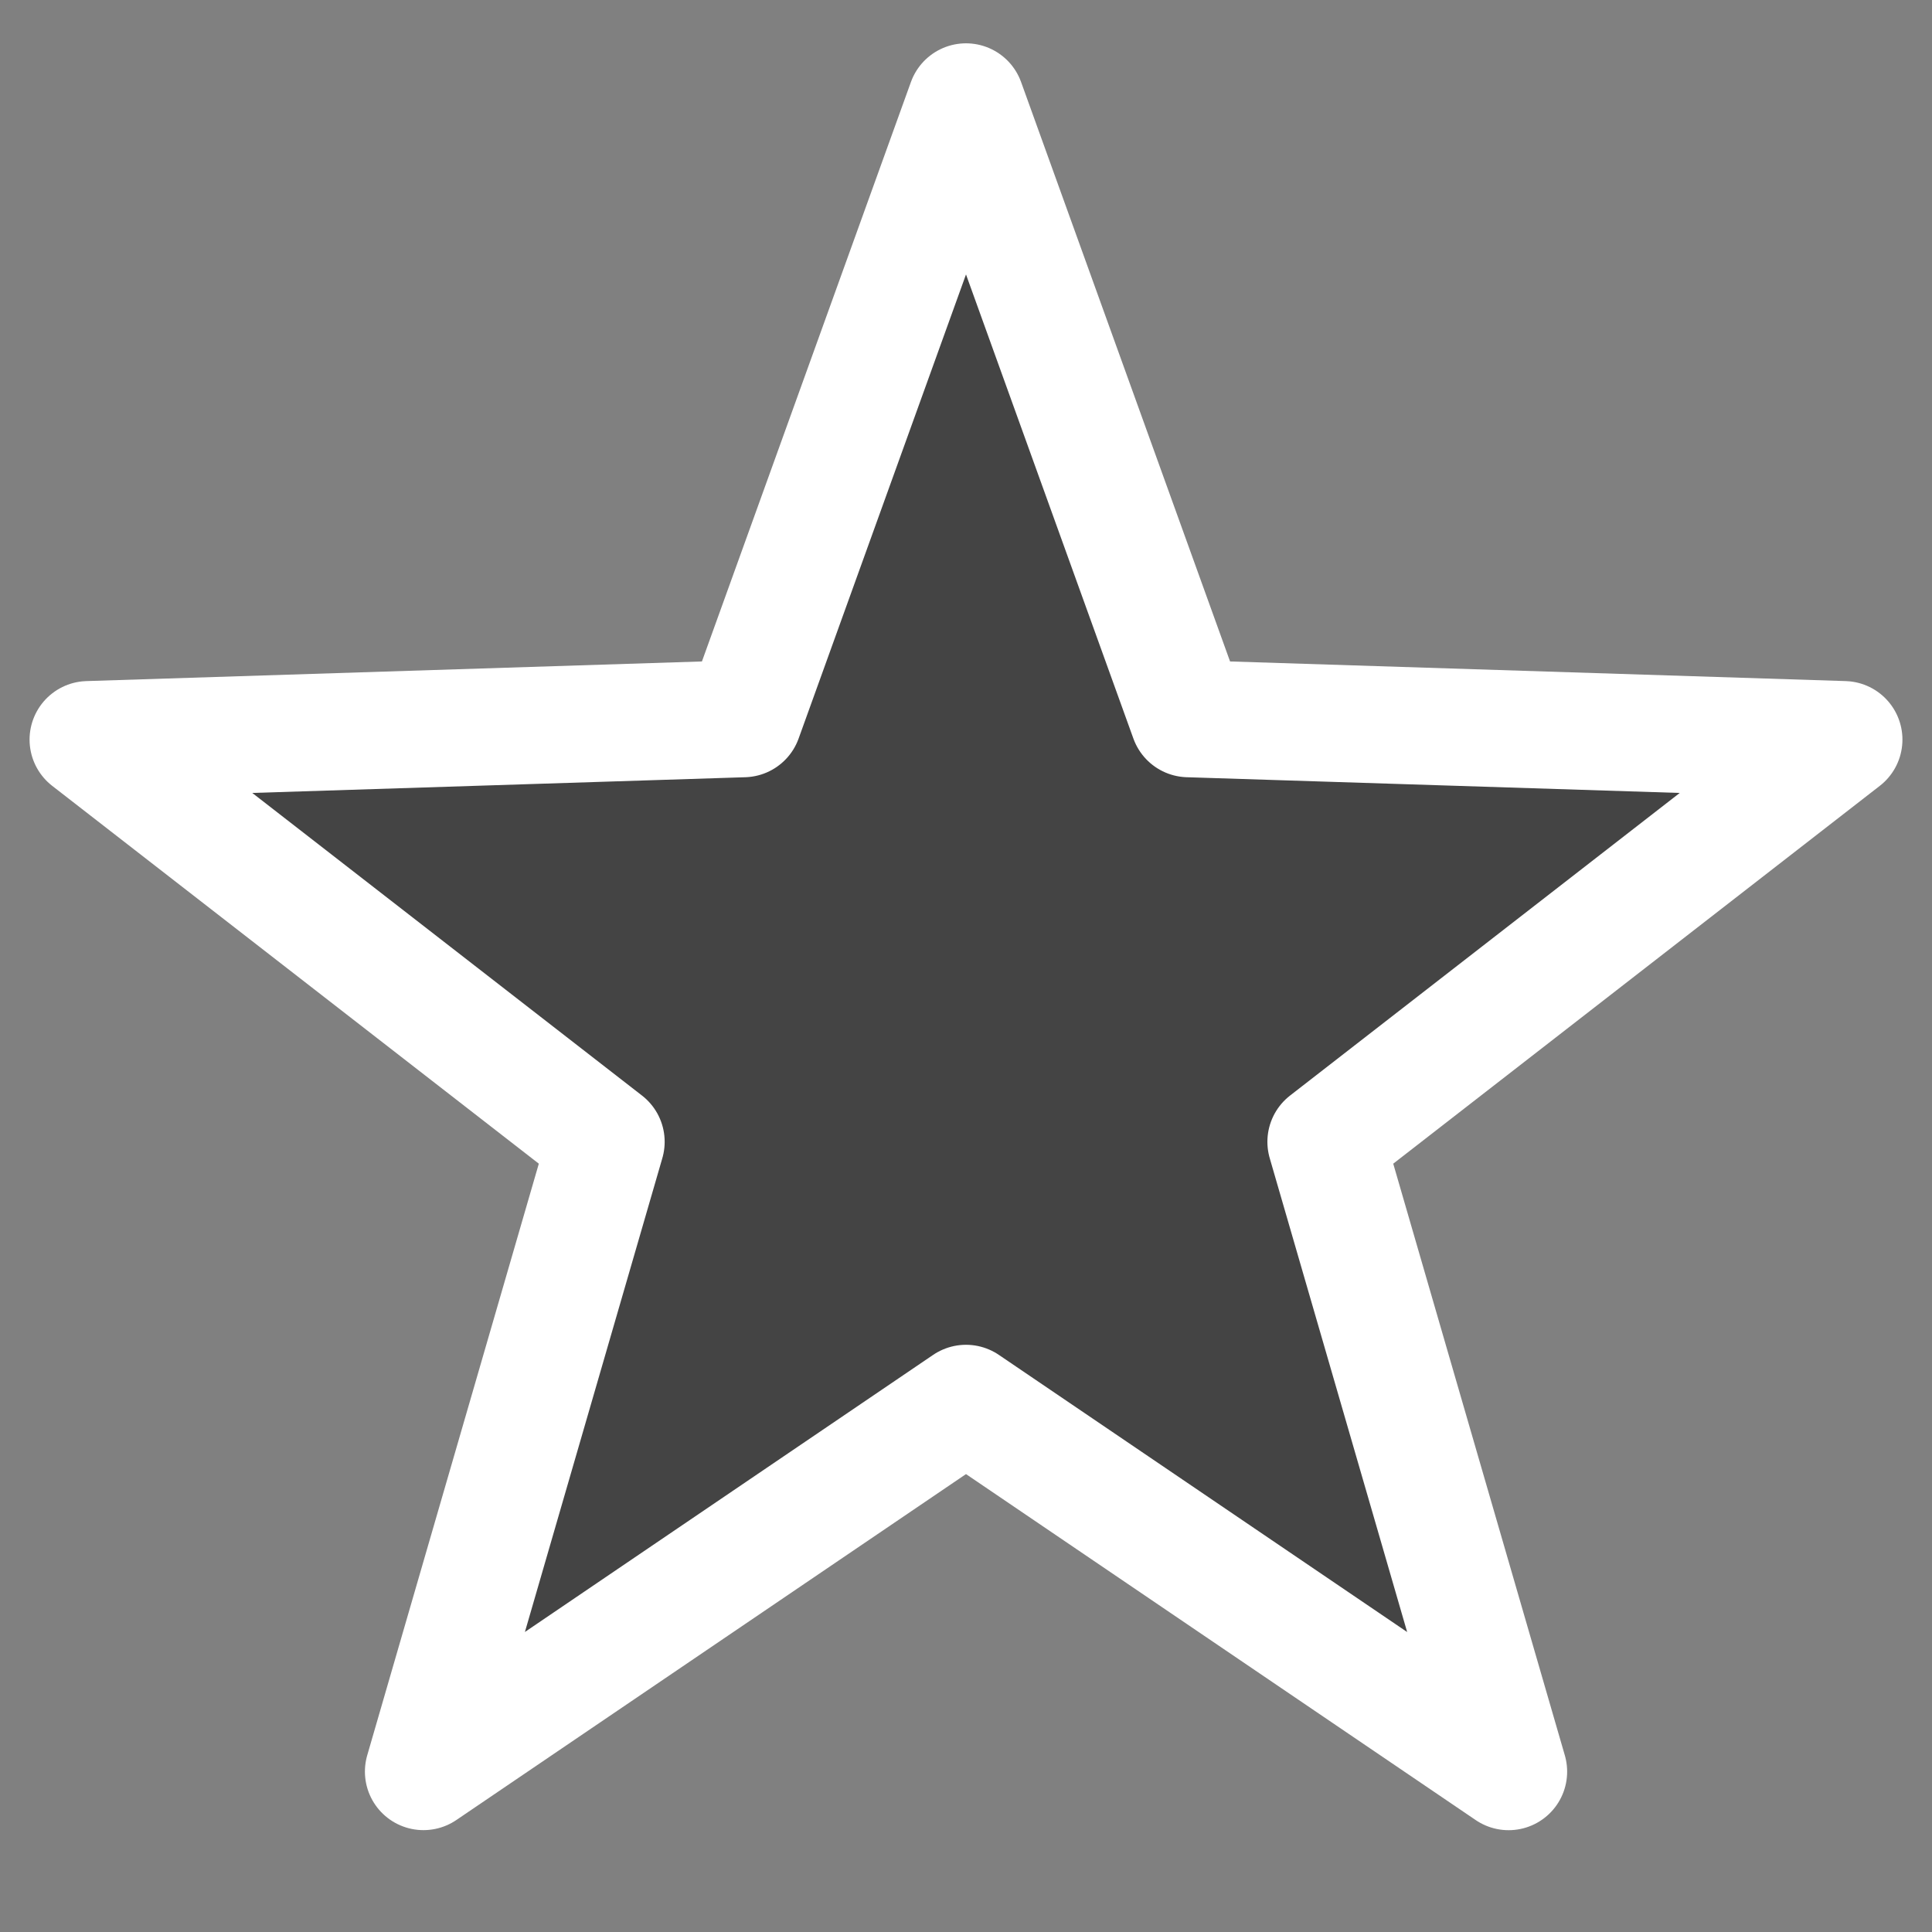 <svg xmlns="http://www.w3.org/2000/svg" width="33" height="33"><rect width="100%" height="100%" fill="#808080" stroke="none"/><path style="mix-blend-mode:normal;fill:#444;fill-opacity:1;stroke:#fff;stroke-width:2;stroke-linecap:round;stroke-linejoin:round;stroke-miterlimit:4;stroke-dasharray:none;stroke-opacity:1;paint-order:stroke markers fill;stop-color:#000" d="m16.5 1.74 3.8 10.536 11.195.357-8.847 6.87 3.12 10.758L16.5 23.97l-9.267 6.29 3.12-10.757-8.848-6.87 11.195-.357Z"/></svg>